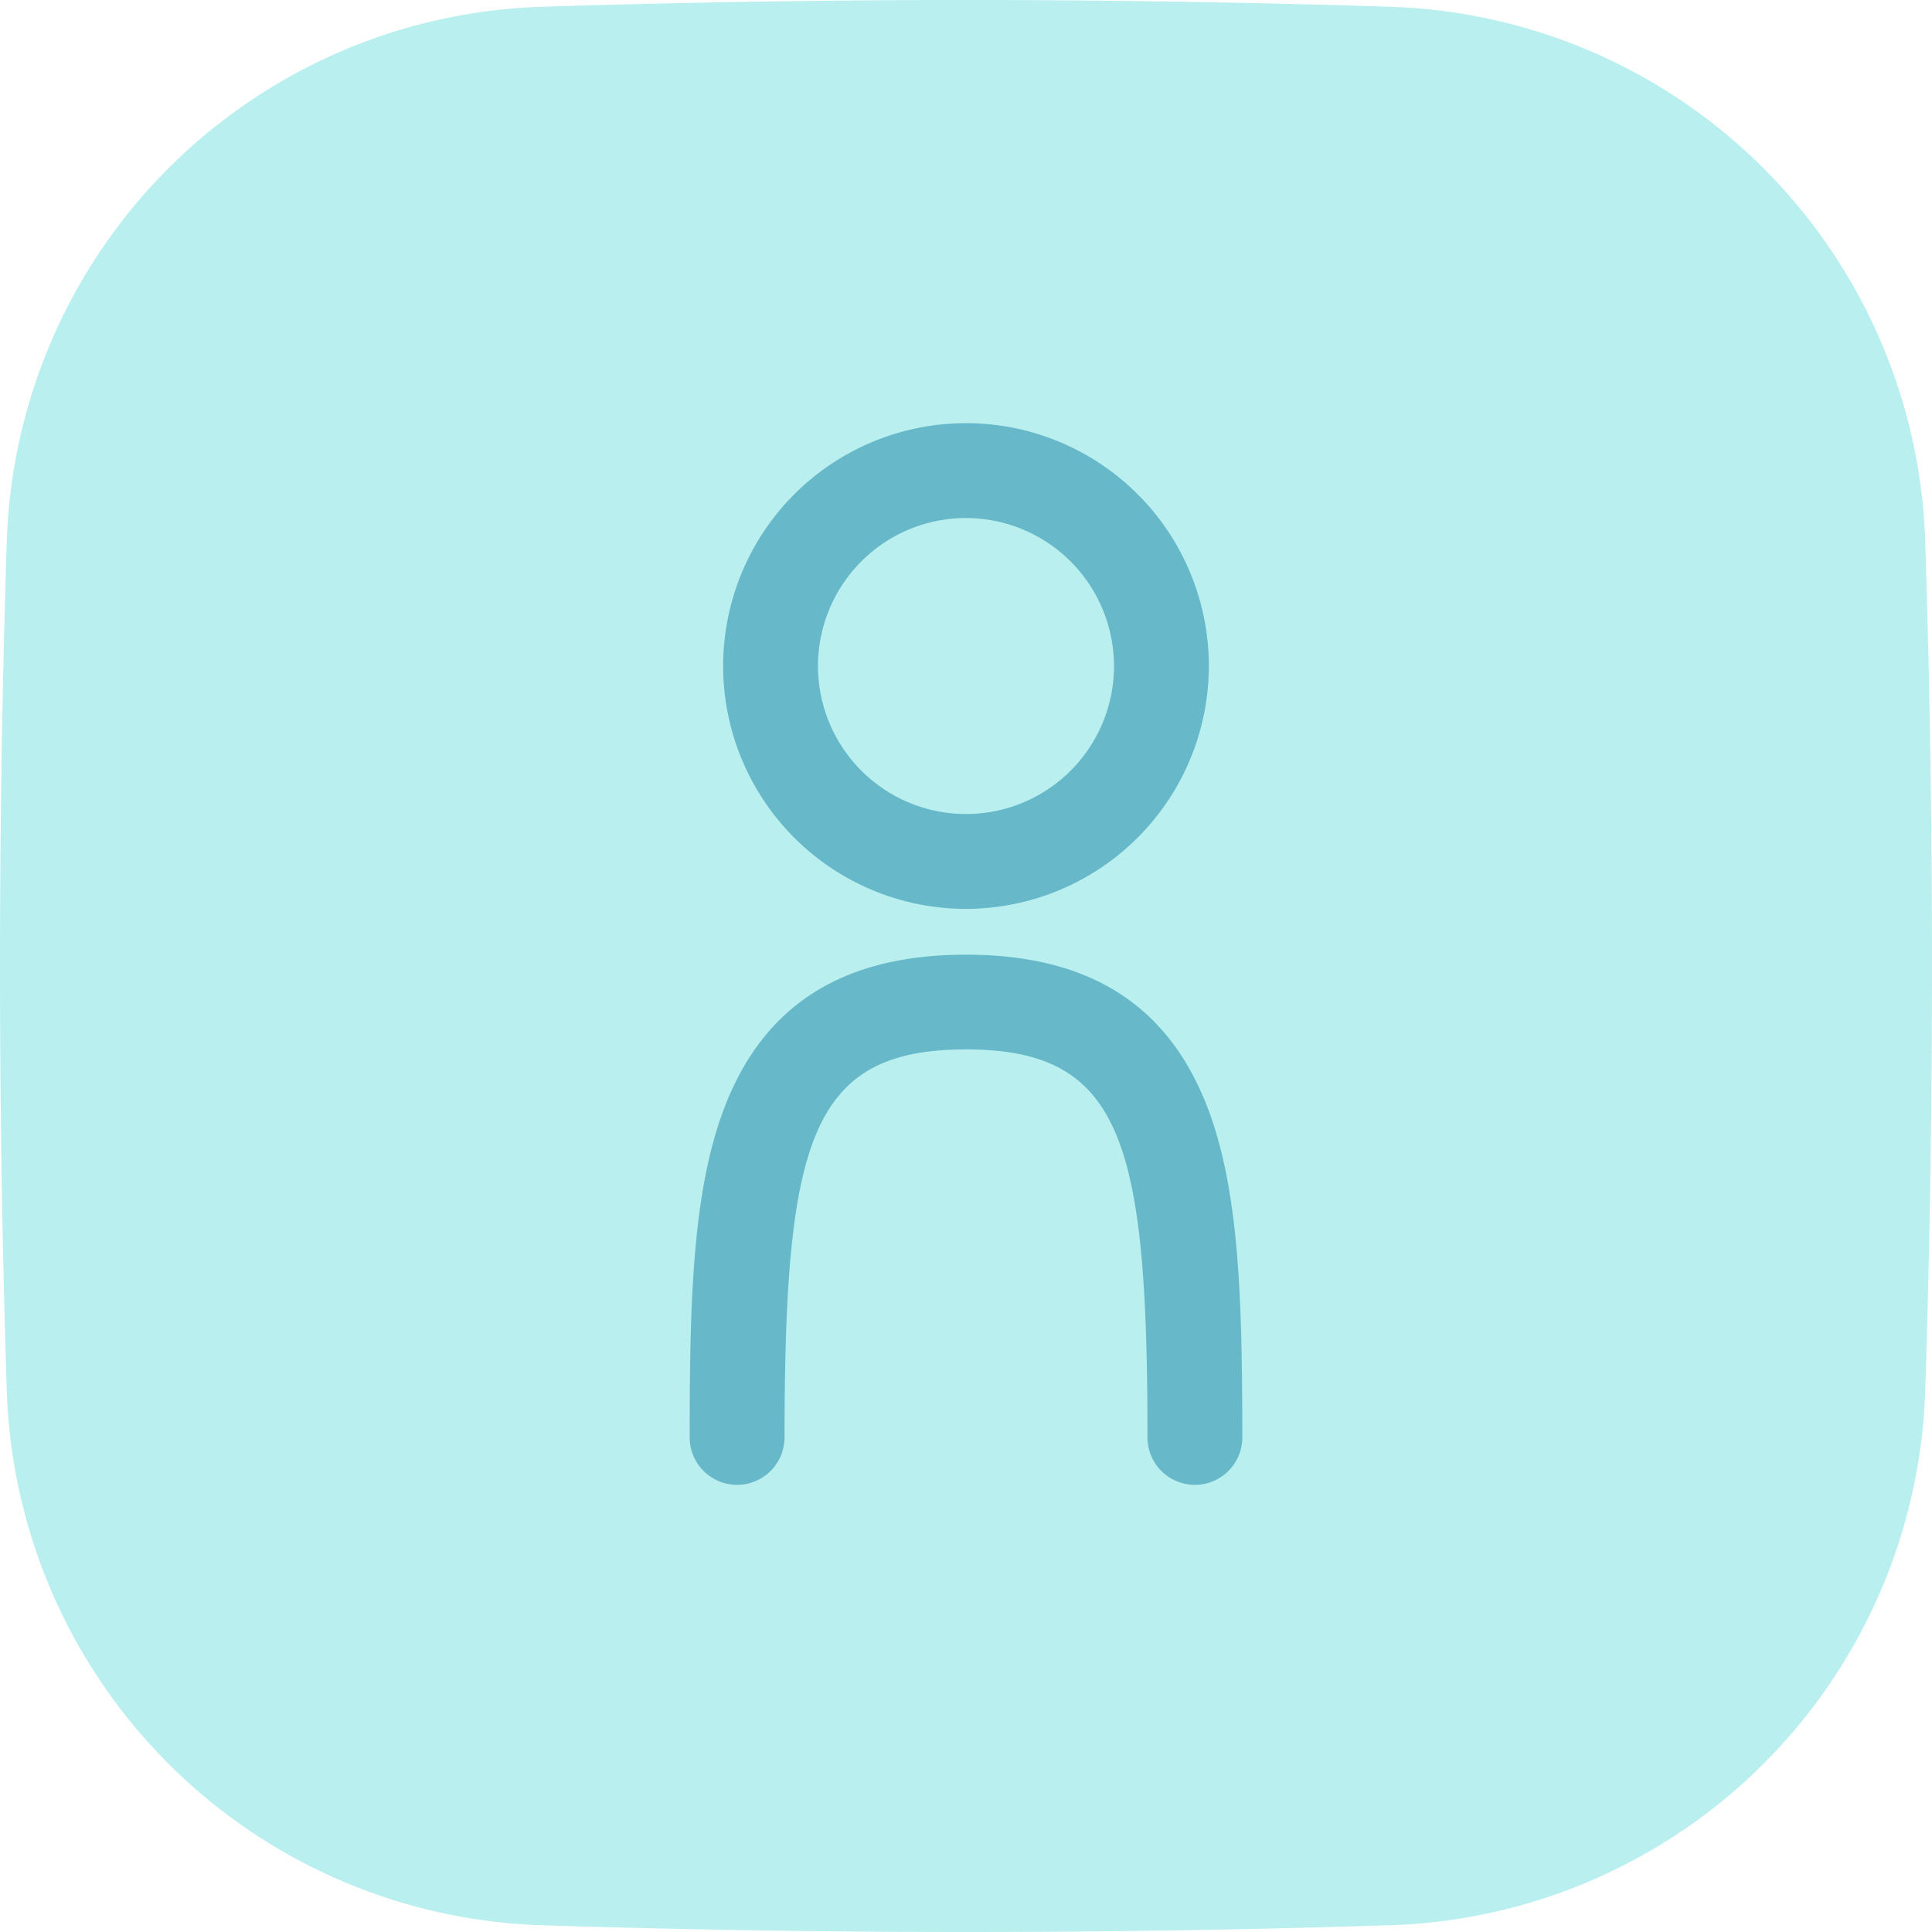 <svg id="Layer_1" data-name="Layer 1" xmlns="http://www.w3.org/2000/svg" viewBox="0 0 285.12 285.12"><defs><style>.cls-1{fill:#baefef;}.cls-2{fill:#67b9c9;}</style></defs><title>bio_inactive</title><path class="cls-1" d="M206.65,285.56q-62.65,2-125.3,0A81.56,81.56,0,0,1,2.44,206.65q-2-62.65,0-125.3A81.56,81.56,0,0,1,81.35,2.44q62.66-2,125.3,0a81.56,81.56,0,0,1,78.91,78.91q2,62.66,0,125.3A81.56,81.56,0,0,1,206.65,285.56Z" transform="translate(-1.44 -1.44)"/><path class="cls-2" d="M144,135.57a35.84,35.84,0,1,1,35.84-35.84A35.88,35.88,0,0,1,144,135.57Zm0-57.68a21.84,21.84,0,1,0,21.84,21.84A21.87,21.87,0,0,0,144,77.89Z" transform="translate(-1.44 -1.44)"/><path class="cls-2" d="M177.78,220.57a7,7,0,0,1-7-7c0-43.67-3.74-57.26-26.78-57.26s-26.74,13.59-26.78,57.26a7,7,0,0,1-7,7h0a7,7,0,0,1-7-7c0-20.05.41-36.36,5.13-48.68,5.83-15.18,17.49-22.56,35.65-22.56s29.82,7.38,35.65,22.56c4.72,12.32,5.11,28.63,5.13,48.68a7,7,0,0,1-7,7Z" transform="translate(-1.44 -1.44)"/></svg>